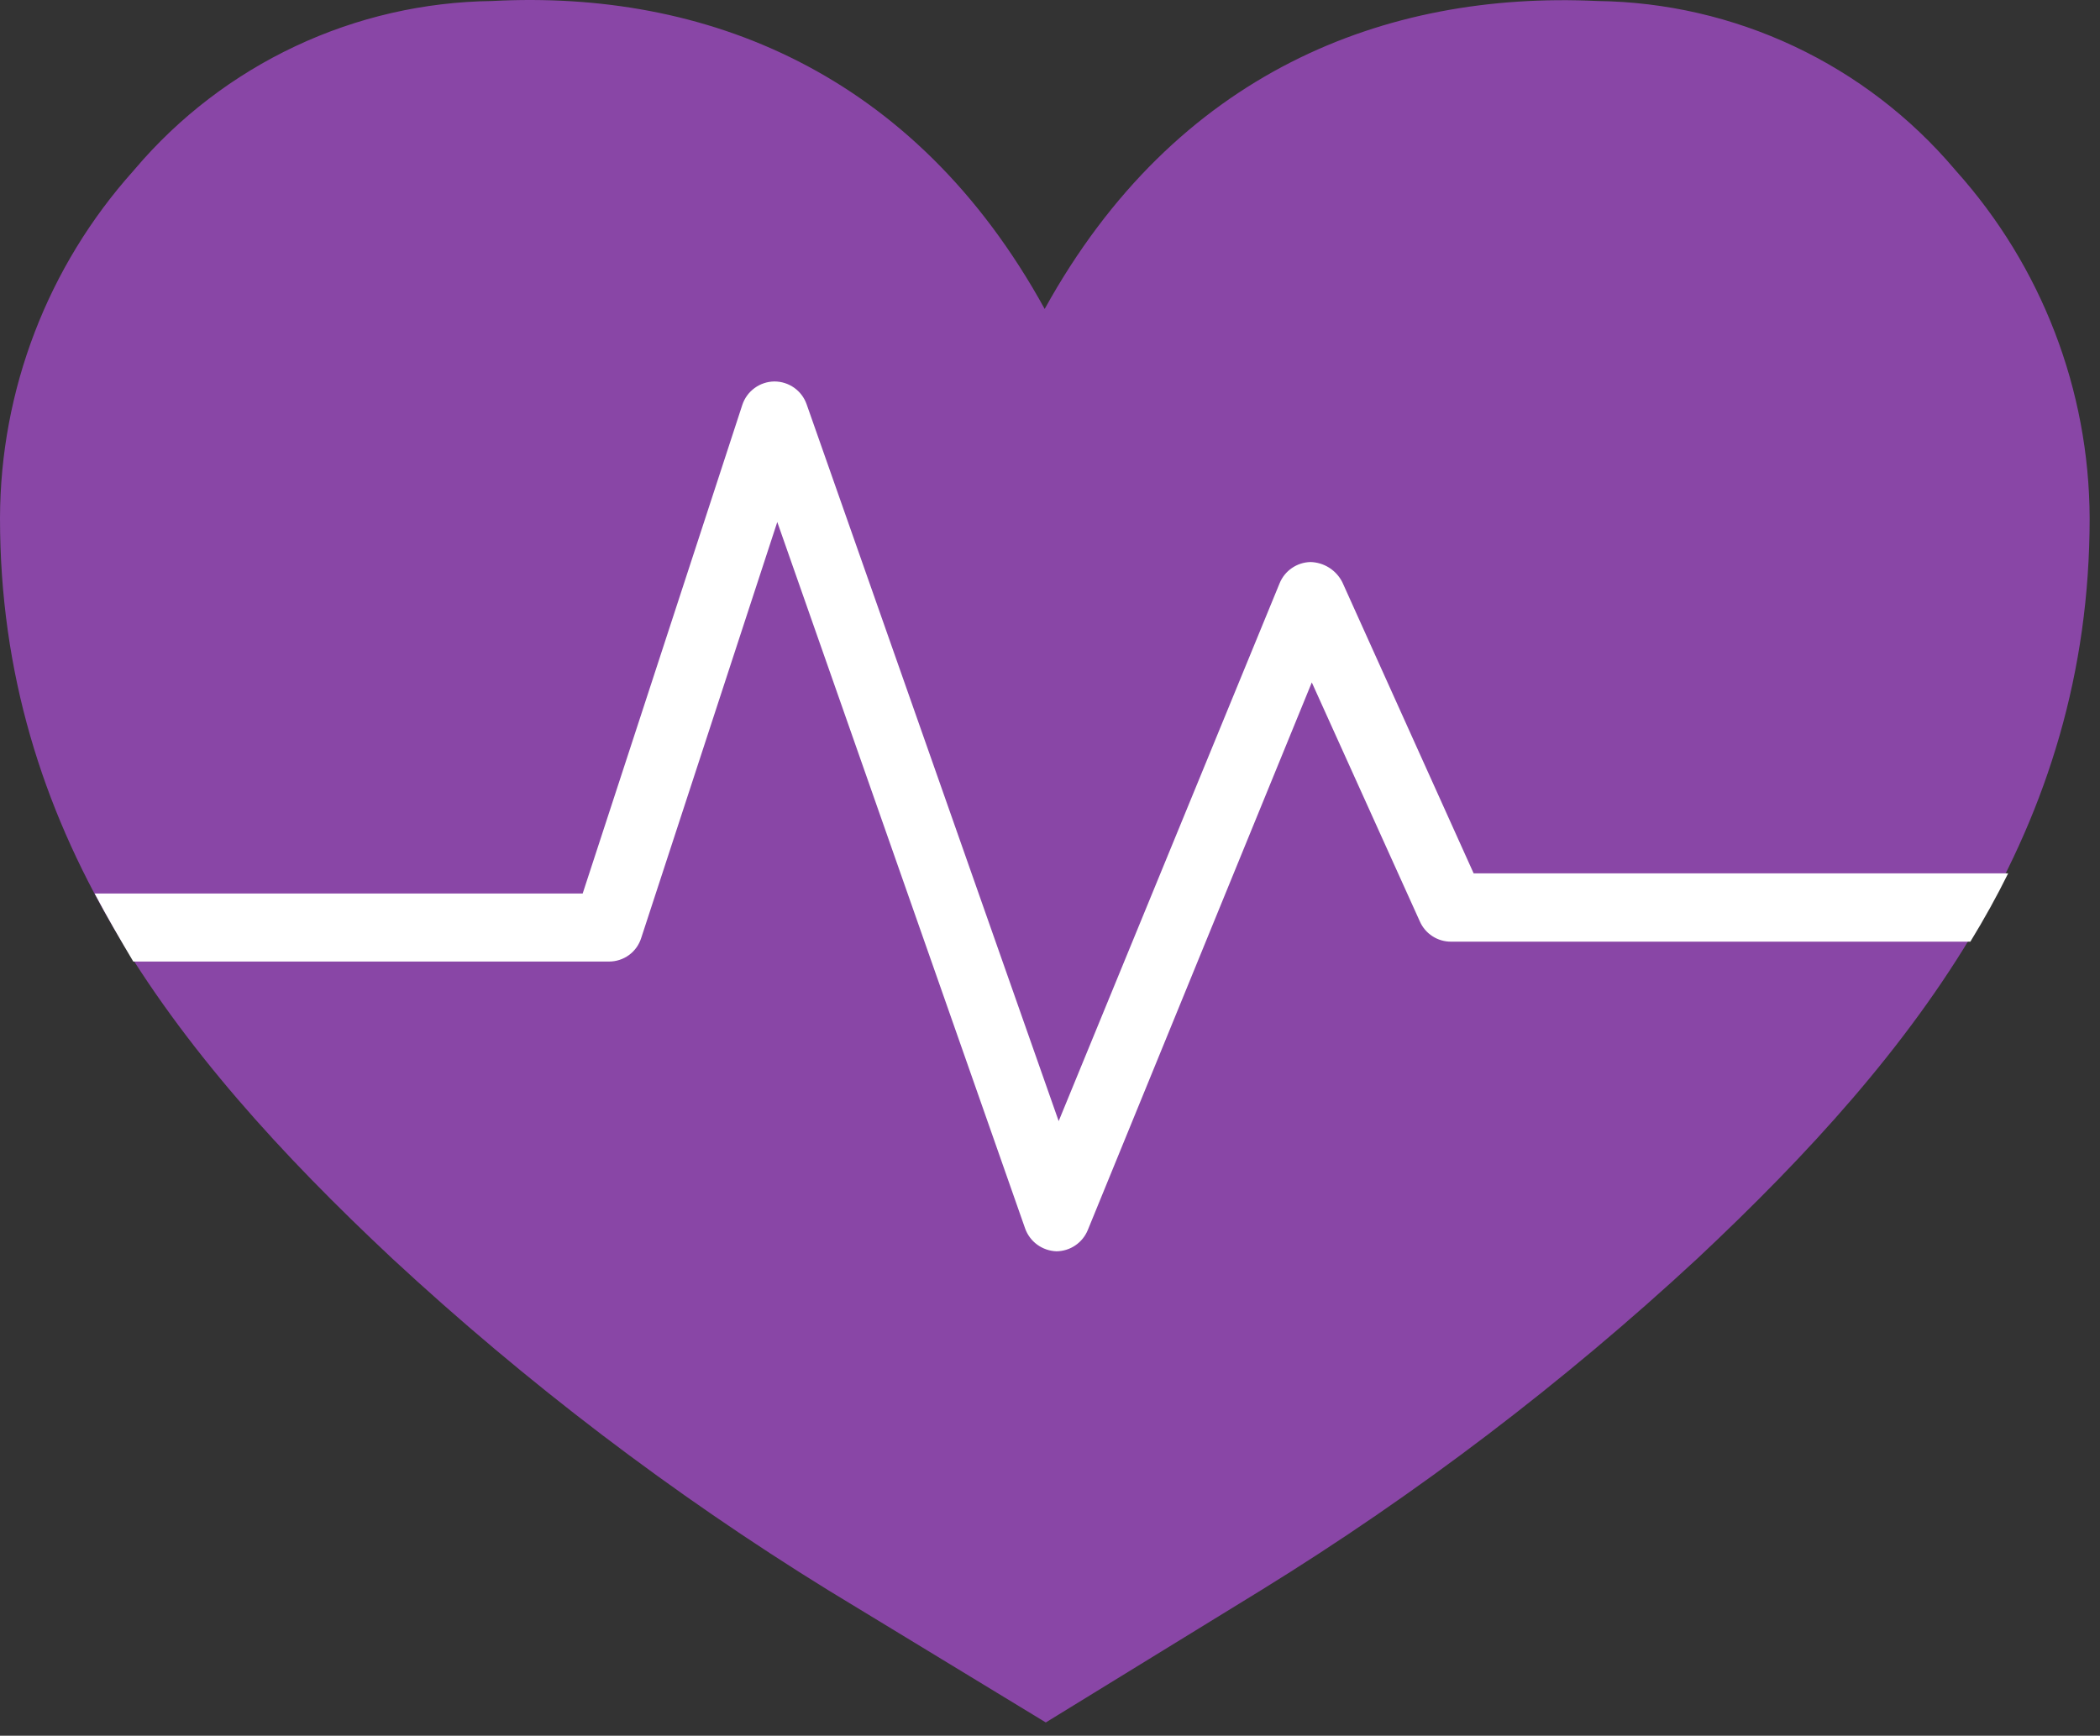 <svg width="75" height="62" viewBox="0 0 75 62" fill="none" xmlns="http://www.w3.org/2000/svg">
<rect x="0" y="0" width="75" height="62" fill="#333333" stroke="none"/>
<path d="M37.35 61.526L29.57 56.796C24.008 53.361 18.793 49.392 14 44.946C6.1 37.546 0 29.596 0 18.506C0.012 13.929 1.706 9.515 4.76 6.106L4.82 6.036C6.394 4.181 8.347 2.686 10.549 1.651C12.75 0.615 15.148 0.065 17.58 0.036C25.14 -0.364 32.64 2.536 37.31 11.036C41.98 2.576 49.48 -0.324 57.05 0.036C59.481 0.066 61.877 0.618 64.076 1.653C66.275 2.688 68.227 4.182 69.8 6.036L69.86 6.106C72.917 9.515 74.614 13.928 74.63 18.506C74.63 29.596 68.56 37.506 60.63 44.946C55.833 49.392 50.615 53.361 45.05 56.796L37.35 61.526Z" fill="#8946A6"/>
<path d="M3.38 31.916H20.81L26.51 14.466C26.59 14.223 26.743 14.011 26.95 13.861C27.156 13.71 27.404 13.628 27.66 13.626C27.913 13.626 28.16 13.706 28.366 13.852C28.572 13.999 28.727 14.207 28.81 14.446L37.81 40.046L45.7 20.836C45.789 20.616 45.941 20.427 46.137 20.292C46.332 20.157 46.563 20.082 46.8 20.076C47.037 20.081 47.269 20.151 47.47 20.278C47.67 20.405 47.833 20.584 47.94 20.796L52.63 31.196H71.72C71.31 32.026 70.86 32.836 70.37 33.636H51.82C51.585 33.637 51.355 33.569 51.158 33.441C50.961 33.313 50.805 33.131 50.71 32.916L46.85 24.376L38.85 43.936C38.759 44.159 38.604 44.35 38.405 44.485C38.206 44.621 37.971 44.694 37.73 44.696C37.483 44.688 37.243 44.605 37.043 44.459C36.843 44.313 36.692 44.109 36.61 43.876L27.76 18.646L22.9 33.506C22.823 33.75 22.67 33.964 22.463 34.115C22.256 34.266 22.006 34.347 21.75 34.346H4.76C4.29 33.556 3.82 32.746 3.38 31.916Z" fill="white"/>
</svg>
